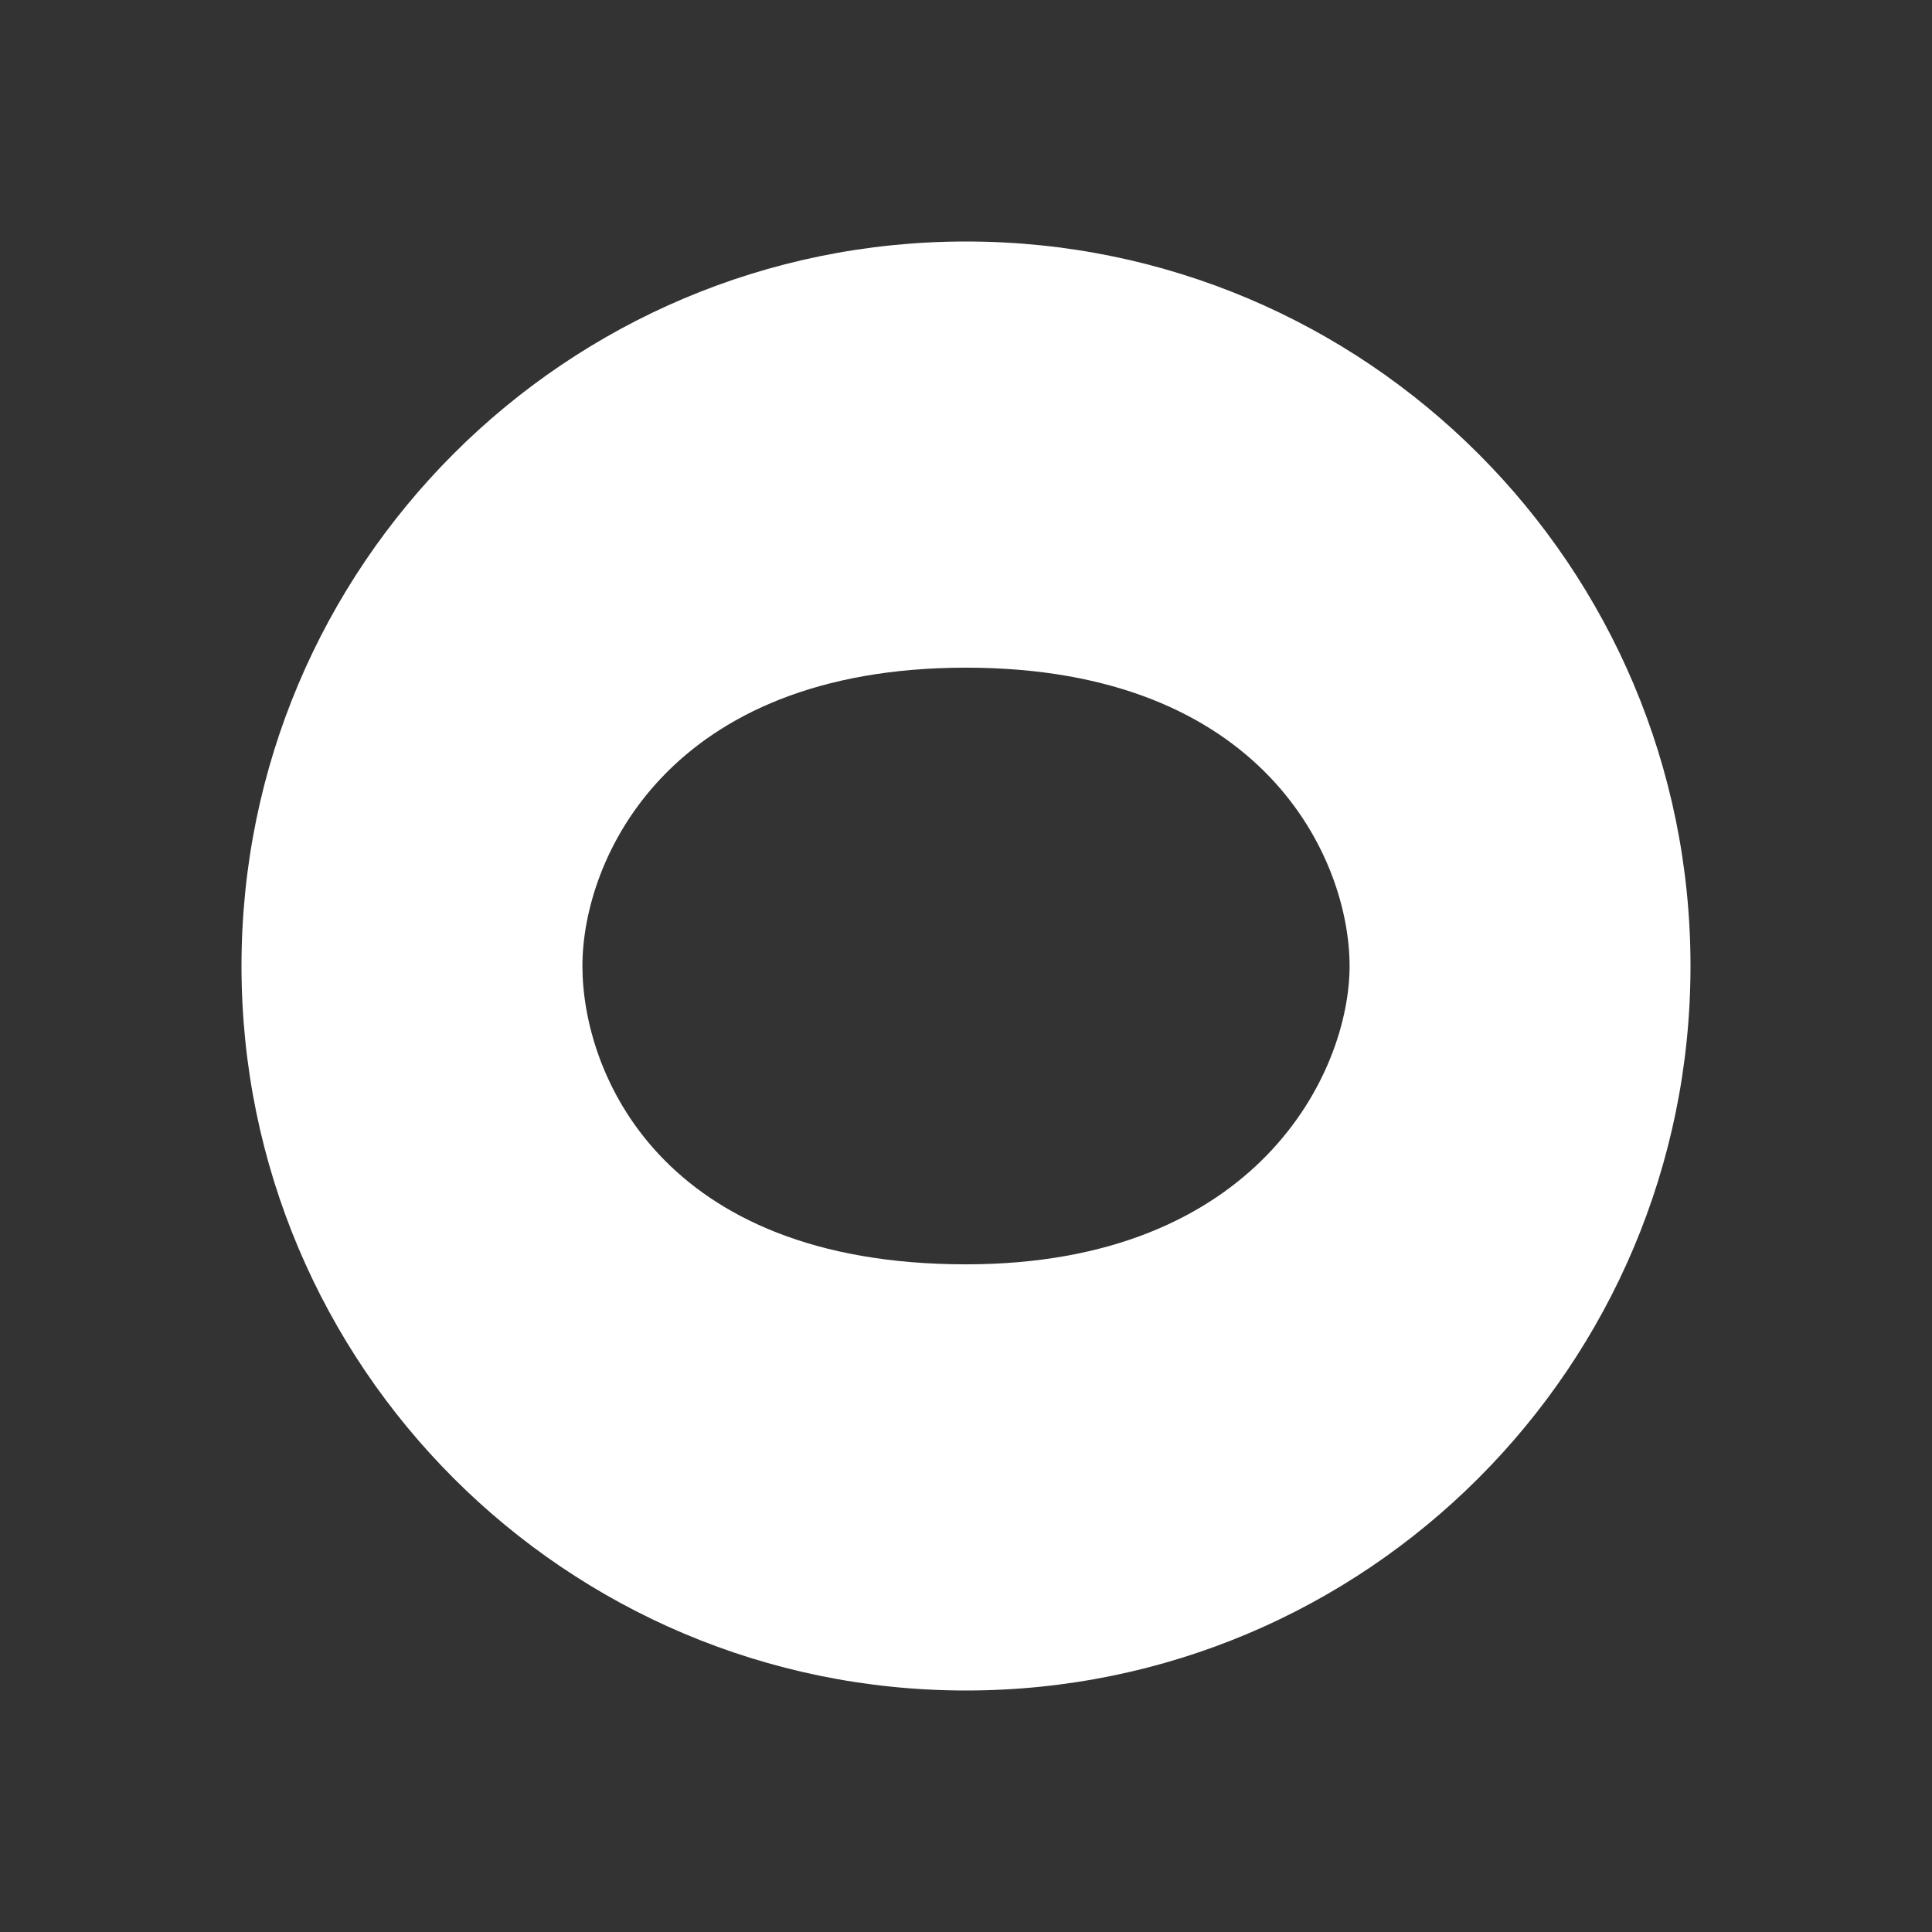 <svg width="24" height="24" viewBox="0 0 24 24" fill="none" xmlns="http://www.w3.org/2000/svg">
<rect x="0" y="0" width="24" height="24" fill="#333333" stroke="none"/>
<path fill-rule="evenodd" clip-rule="evenodd" d="M21 12C21 16.971 16.971 21 12 21C7.029 21 3 16.971 3 12C3 7.029 7.029 3 12 3C16.971 3 21 7.029 21 12ZM7.235 12C7.235 10.676 8.294 8.294 12 8.294C15.706 8.294 16.765 10.676 16.765 12C16.765 13.323 15.616 15.706 12 15.706C8.204 15.706 7.235 13.323 7.235 12Z" fill="white"/>
</svg>
